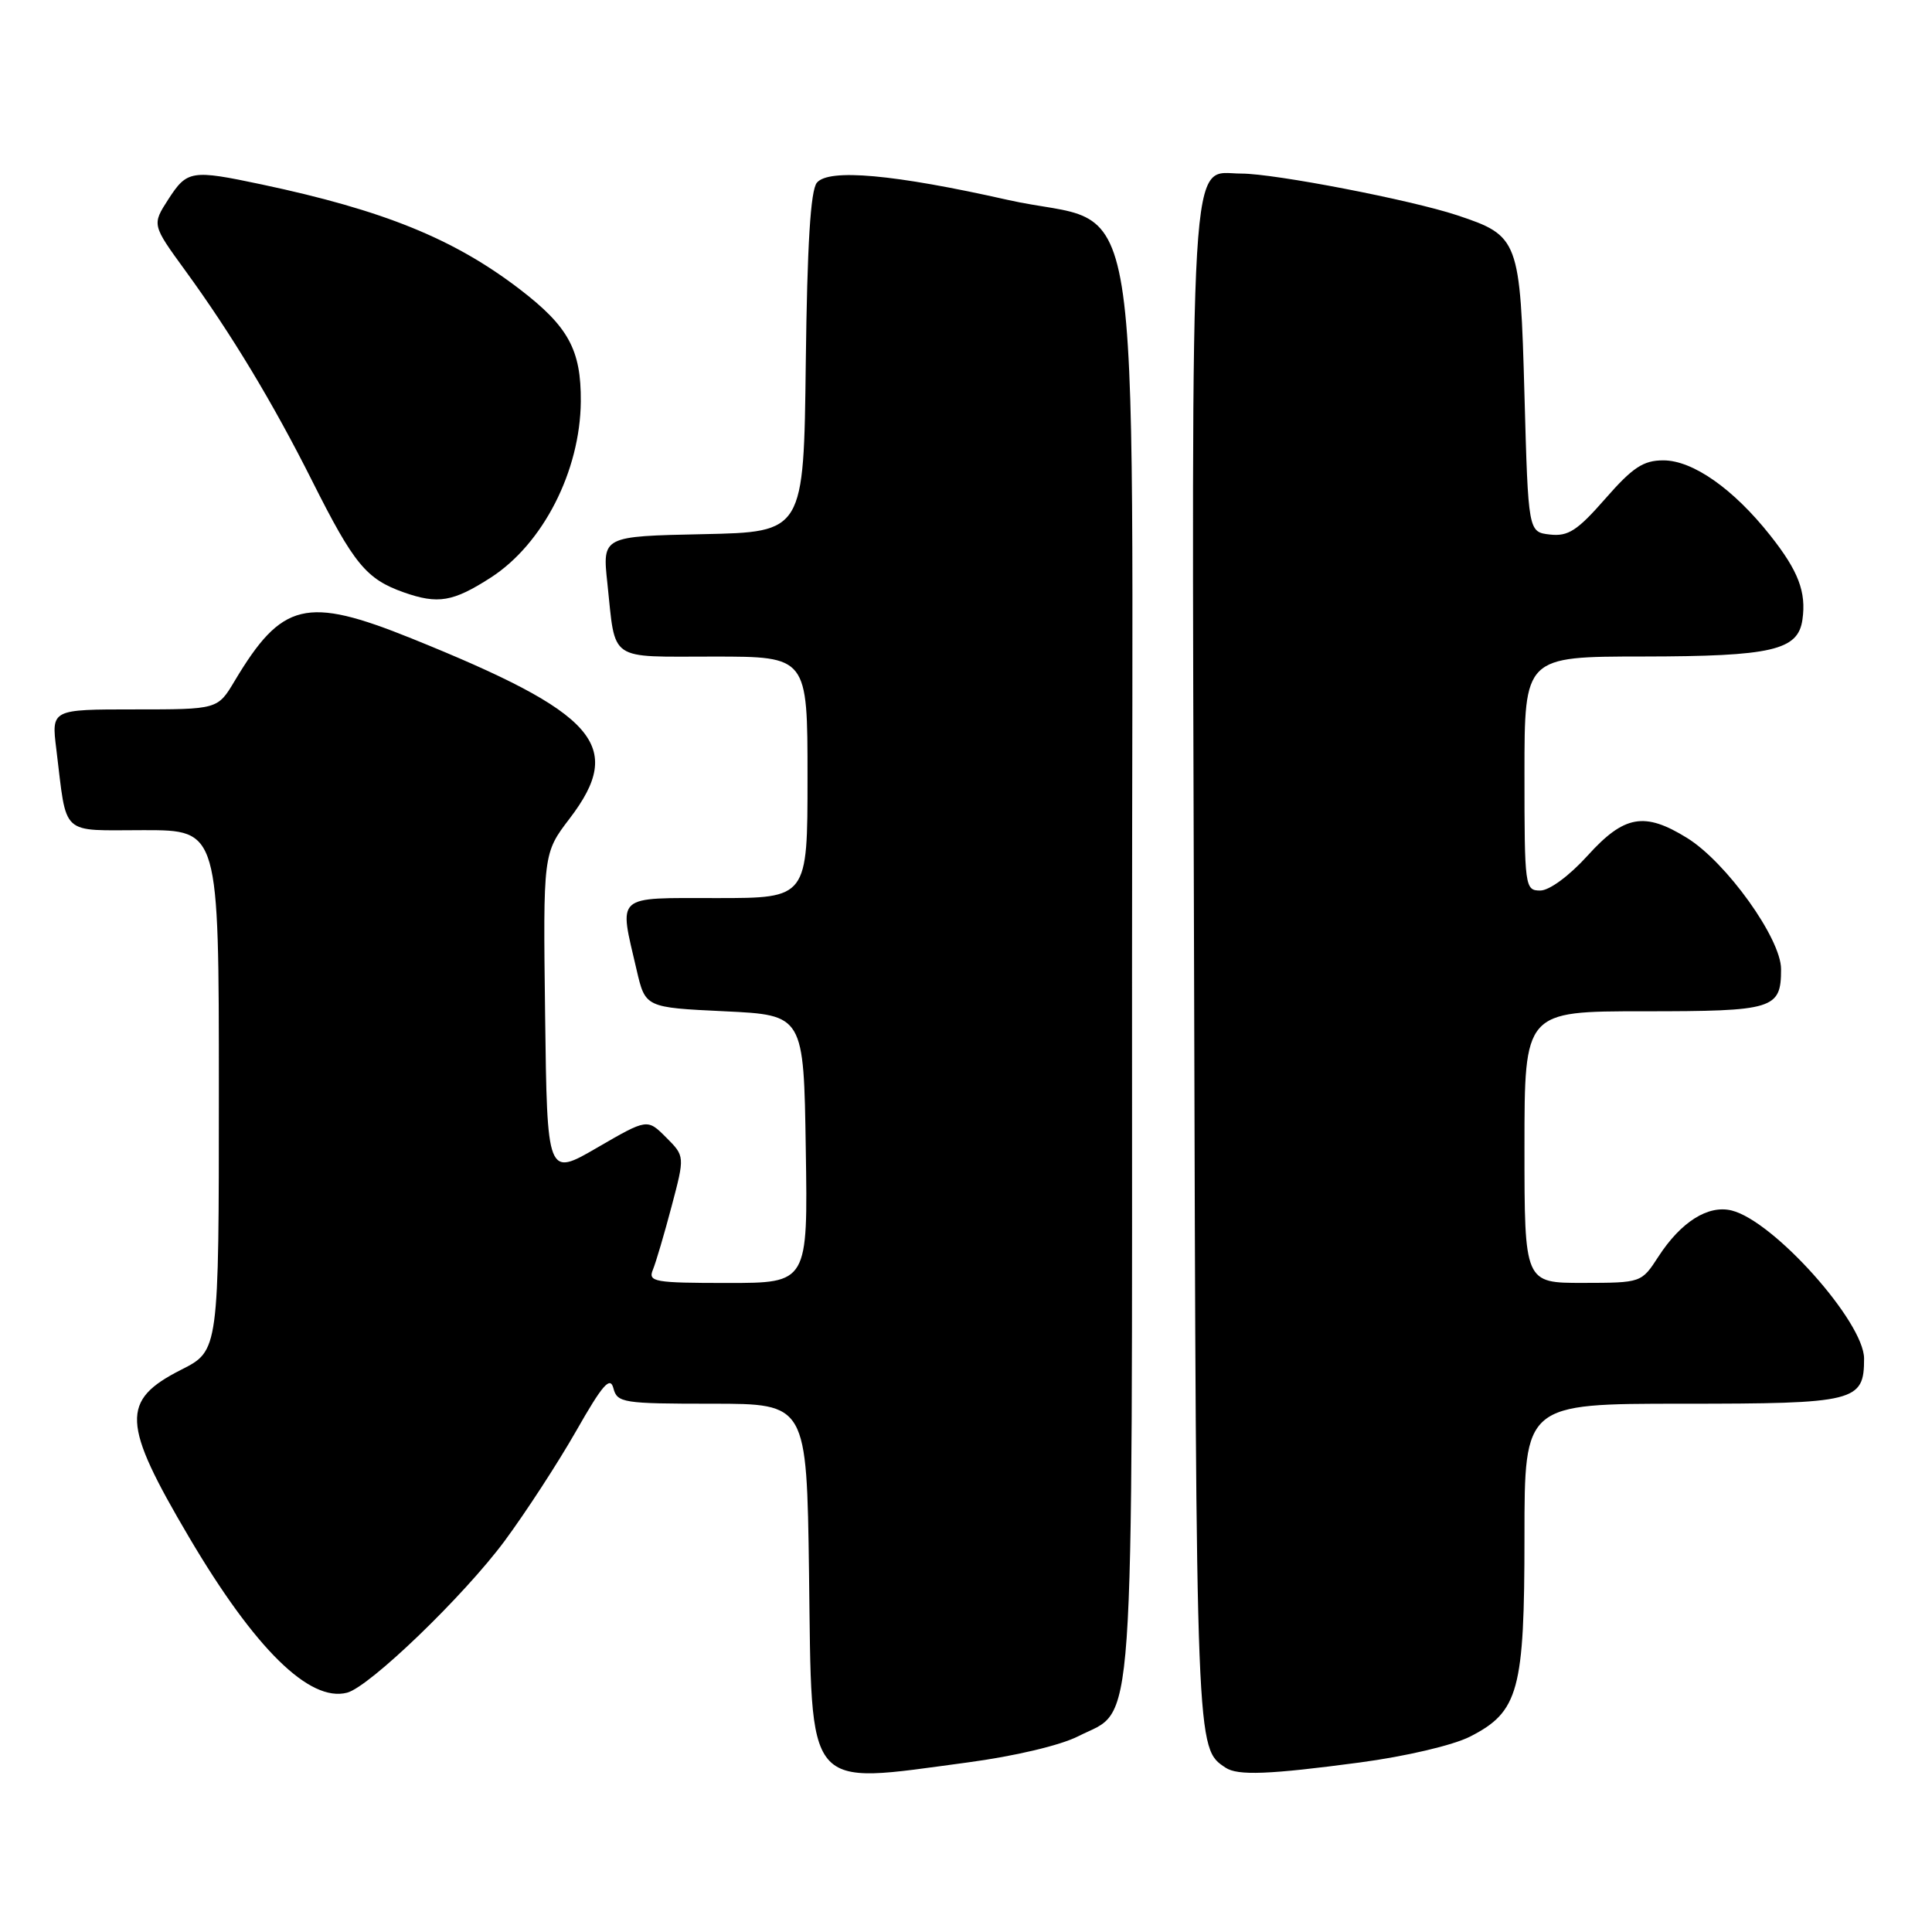 <?xml version="1.0" encoding="UTF-8" standalone="no"?>
<!DOCTYPE svg PUBLIC "-//W3C//DTD SVG 1.1//EN" "http://www.w3.org/Graphics/SVG/1.1/DTD/svg11.dtd" >
<svg xmlns="http://www.w3.org/2000/svg" xmlns:xlink="http://www.w3.org/1999/xlink" version="1.1" viewBox="0 0 256 256">
 <g >
 <path fill="currentColor"
d=" M 128.17 233.54 C 134.46 232.70 140.51 231.27 142.90 230.05 C 150.47 226.19 150.00 232.95 150.00 128.57 C 150.00 18.98 151.88 30.63 133.50 26.48 C 118.49 23.10 109.81 22.31 108.24 24.21 C 107.40 25.22 106.96 32.42 106.77 48.08 C 106.50 70.50 106.50 70.50 93.16 70.78 C 79.81 71.06 79.81 71.06 80.48 77.28 C 81.60 87.79 80.46 87.00 94.57 87.00 C 107.00 87.00 107.00 87.00 107.00 103.00 C 107.00 119.00 107.00 119.00 95.00 119.00 C 81.33 119.00 82.01 118.40 84.35 128.50 C 85.51 133.50 85.51 133.50 96.00 134.00 C 106.50 134.50 106.50 134.50 106.77 152.25 C 107.05 170.00 107.05 170.00 96.42 170.00 C 86.68 170.00 85.85 169.85 86.51 168.25 C 86.91 167.29 88.02 163.51 88.99 159.85 C 90.75 153.20 90.75 153.20 88.26 150.71 C 85.77 148.22 85.77 148.22 79.13 152.07 C 72.50 155.92 72.50 155.92 72.23 134.49 C 71.96 113.07 71.96 113.07 75.48 108.46 C 82.86 98.79 79.10 94.51 54.52 84.59 C 40.57 78.97 37.36 79.74 31.08 90.25 C 28.84 94.00 28.84 94.00 17.82 94.00 C 6.81 94.00 6.81 94.00 7.46 99.25 C 8.91 110.99 7.83 110.00 19.08 110.00 C 29.00 110.00 29.00 110.00 29.00 144.48 C 29.00 178.97 29.00 178.97 24.02 181.49 C 15.97 185.57 16.11 188.53 25.05 203.69 C 33.76 218.46 41.01 225.59 45.99 224.29 C 48.96 223.52 61.46 211.47 66.86 204.19 C 69.65 200.42 73.92 193.86 76.34 189.62 C 79.84 183.47 80.85 182.31 81.28 183.95 C 81.78 185.88 82.55 186.00 94.35 186.00 C 106.89 186.00 106.89 186.00 107.20 208.40 C 107.59 237.80 106.45 236.43 128.17 233.54 Z  M 180.17 233.54 C 186.31 232.72 192.52 231.26 194.79 230.11 C 201.24 226.82 202.00 224.01 202.00 203.60 C 202.00 186.00 202.00 186.00 222.93 186.00 C 245.92 186.00 247.00 185.73 247.00 180.02 C 247.00 175.18 235.05 161.80 229.47 160.40 C 226.35 159.62 222.74 161.89 219.74 166.52 C 217.50 169.97 217.49 169.98 209.75 169.99 C 202.00 170.00 202.00 170.00 202.00 152.00 C 202.00 134.00 202.00 134.00 217.80 134.00 C 235.08 134.00 236.00 133.72 236.00 128.41 C 236.00 124.37 228.74 114.24 223.54 111.03 C 217.90 107.54 215.22 108.01 210.36 113.38 C 207.93 116.06 205.30 118.00 204.09 118.00 C 202.06 118.00 202.00 117.55 202.00 102.50 C 202.00 87.00 202.00 87.00 217.75 86.99 C 234.78 86.97 238.25 86.17 238.83 82.12 C 239.36 78.44 238.30 75.66 234.57 70.95 C 229.69 64.78 224.31 61.00 220.40 61.00 C 217.75 61.00 216.34 61.93 212.71 66.08 C 209.01 70.31 207.79 71.10 205.38 70.83 C 202.50 70.50 202.50 70.50 202.00 52.35 C 201.43 31.68 201.27 31.25 193.07 28.52 C 186.95 26.49 168.89 23.00 164.49 23.00 C 157.51 23.00 157.90 16.34 158.22 128.12 C 158.51 232.38 158.48 231.62 162.40 234.23 C 164.00 235.30 168.15 235.14 180.17 233.54 Z  M 65.02 76.54 C 71.94 72.09 76.88 62.43 76.96 53.20 C 77.01 46.35 75.32 43.26 68.81 38.28 C 60.09 31.62 50.81 27.86 34.68 24.44 C 25.36 22.47 24.80 22.56 22.31 26.40 C 20.13 29.78 20.13 29.78 24.57 35.88 C 30.66 44.25 36.17 53.38 41.38 63.76 C 46.90 74.75 48.53 76.73 53.50 78.49 C 58.04 80.09 60.03 79.75 65.02 76.54 Z "/>
</g>
</svg>